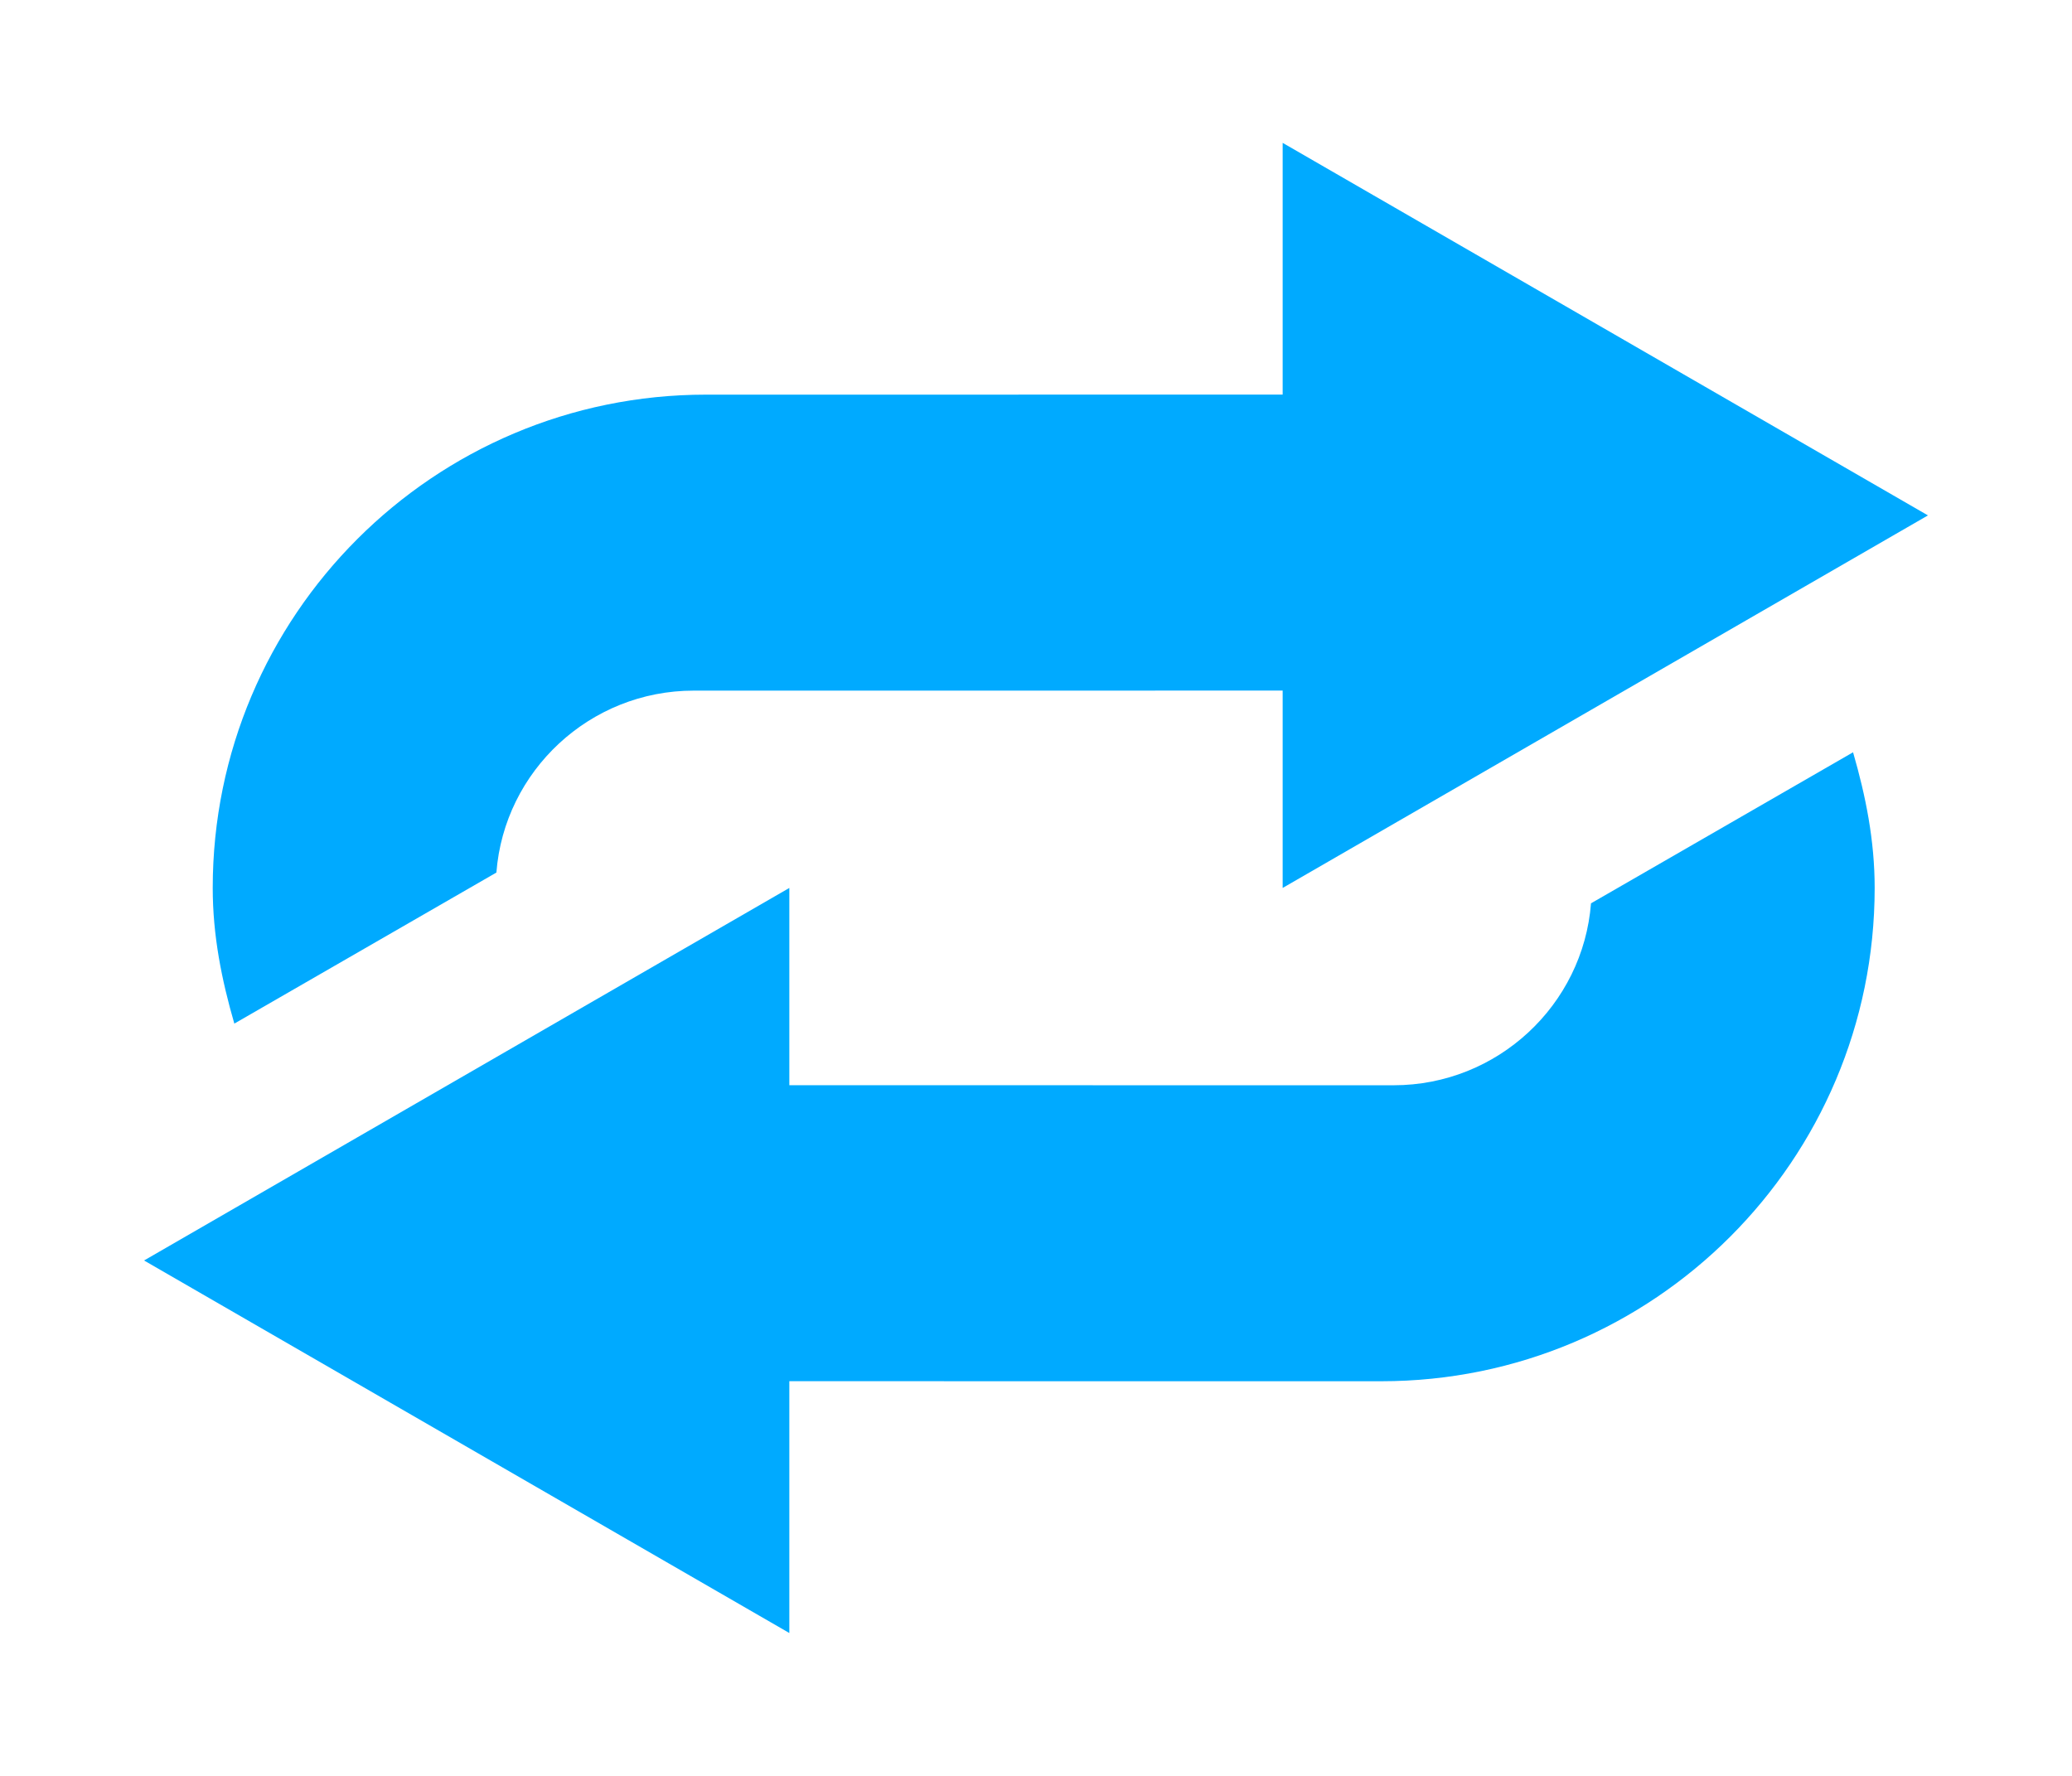 <svg xmlns="http://www.w3.org/2000/svg" width="21" height="18" version="1.1" viewBox="0 0 21 18"><g fill="#0af"><path d="m7.156 4c-2.761 0-5 2.239-5 5 0 .483.091.933.219 1.375l2.656-1.531c.08-1.031.948-1.844 2-1.844l7.625-5e-4v-3z"/><path stroke-width="1.251" d="m8 16.552-6.54-3.776 6.54-3.776z" color="#000"/><path d="m14 14c2.761 0 5-2.239 5-5 0-.483-.091-.933-.219-1.375l-2.656 1.531c-.08 1.031-.948 1.844-2 1.844l-7.625-5e-4v3z"/><path stroke-width="1.251" d="m13 1.448 6.54 3.776-6.54 3.776z" color="#000"/></g></svg>